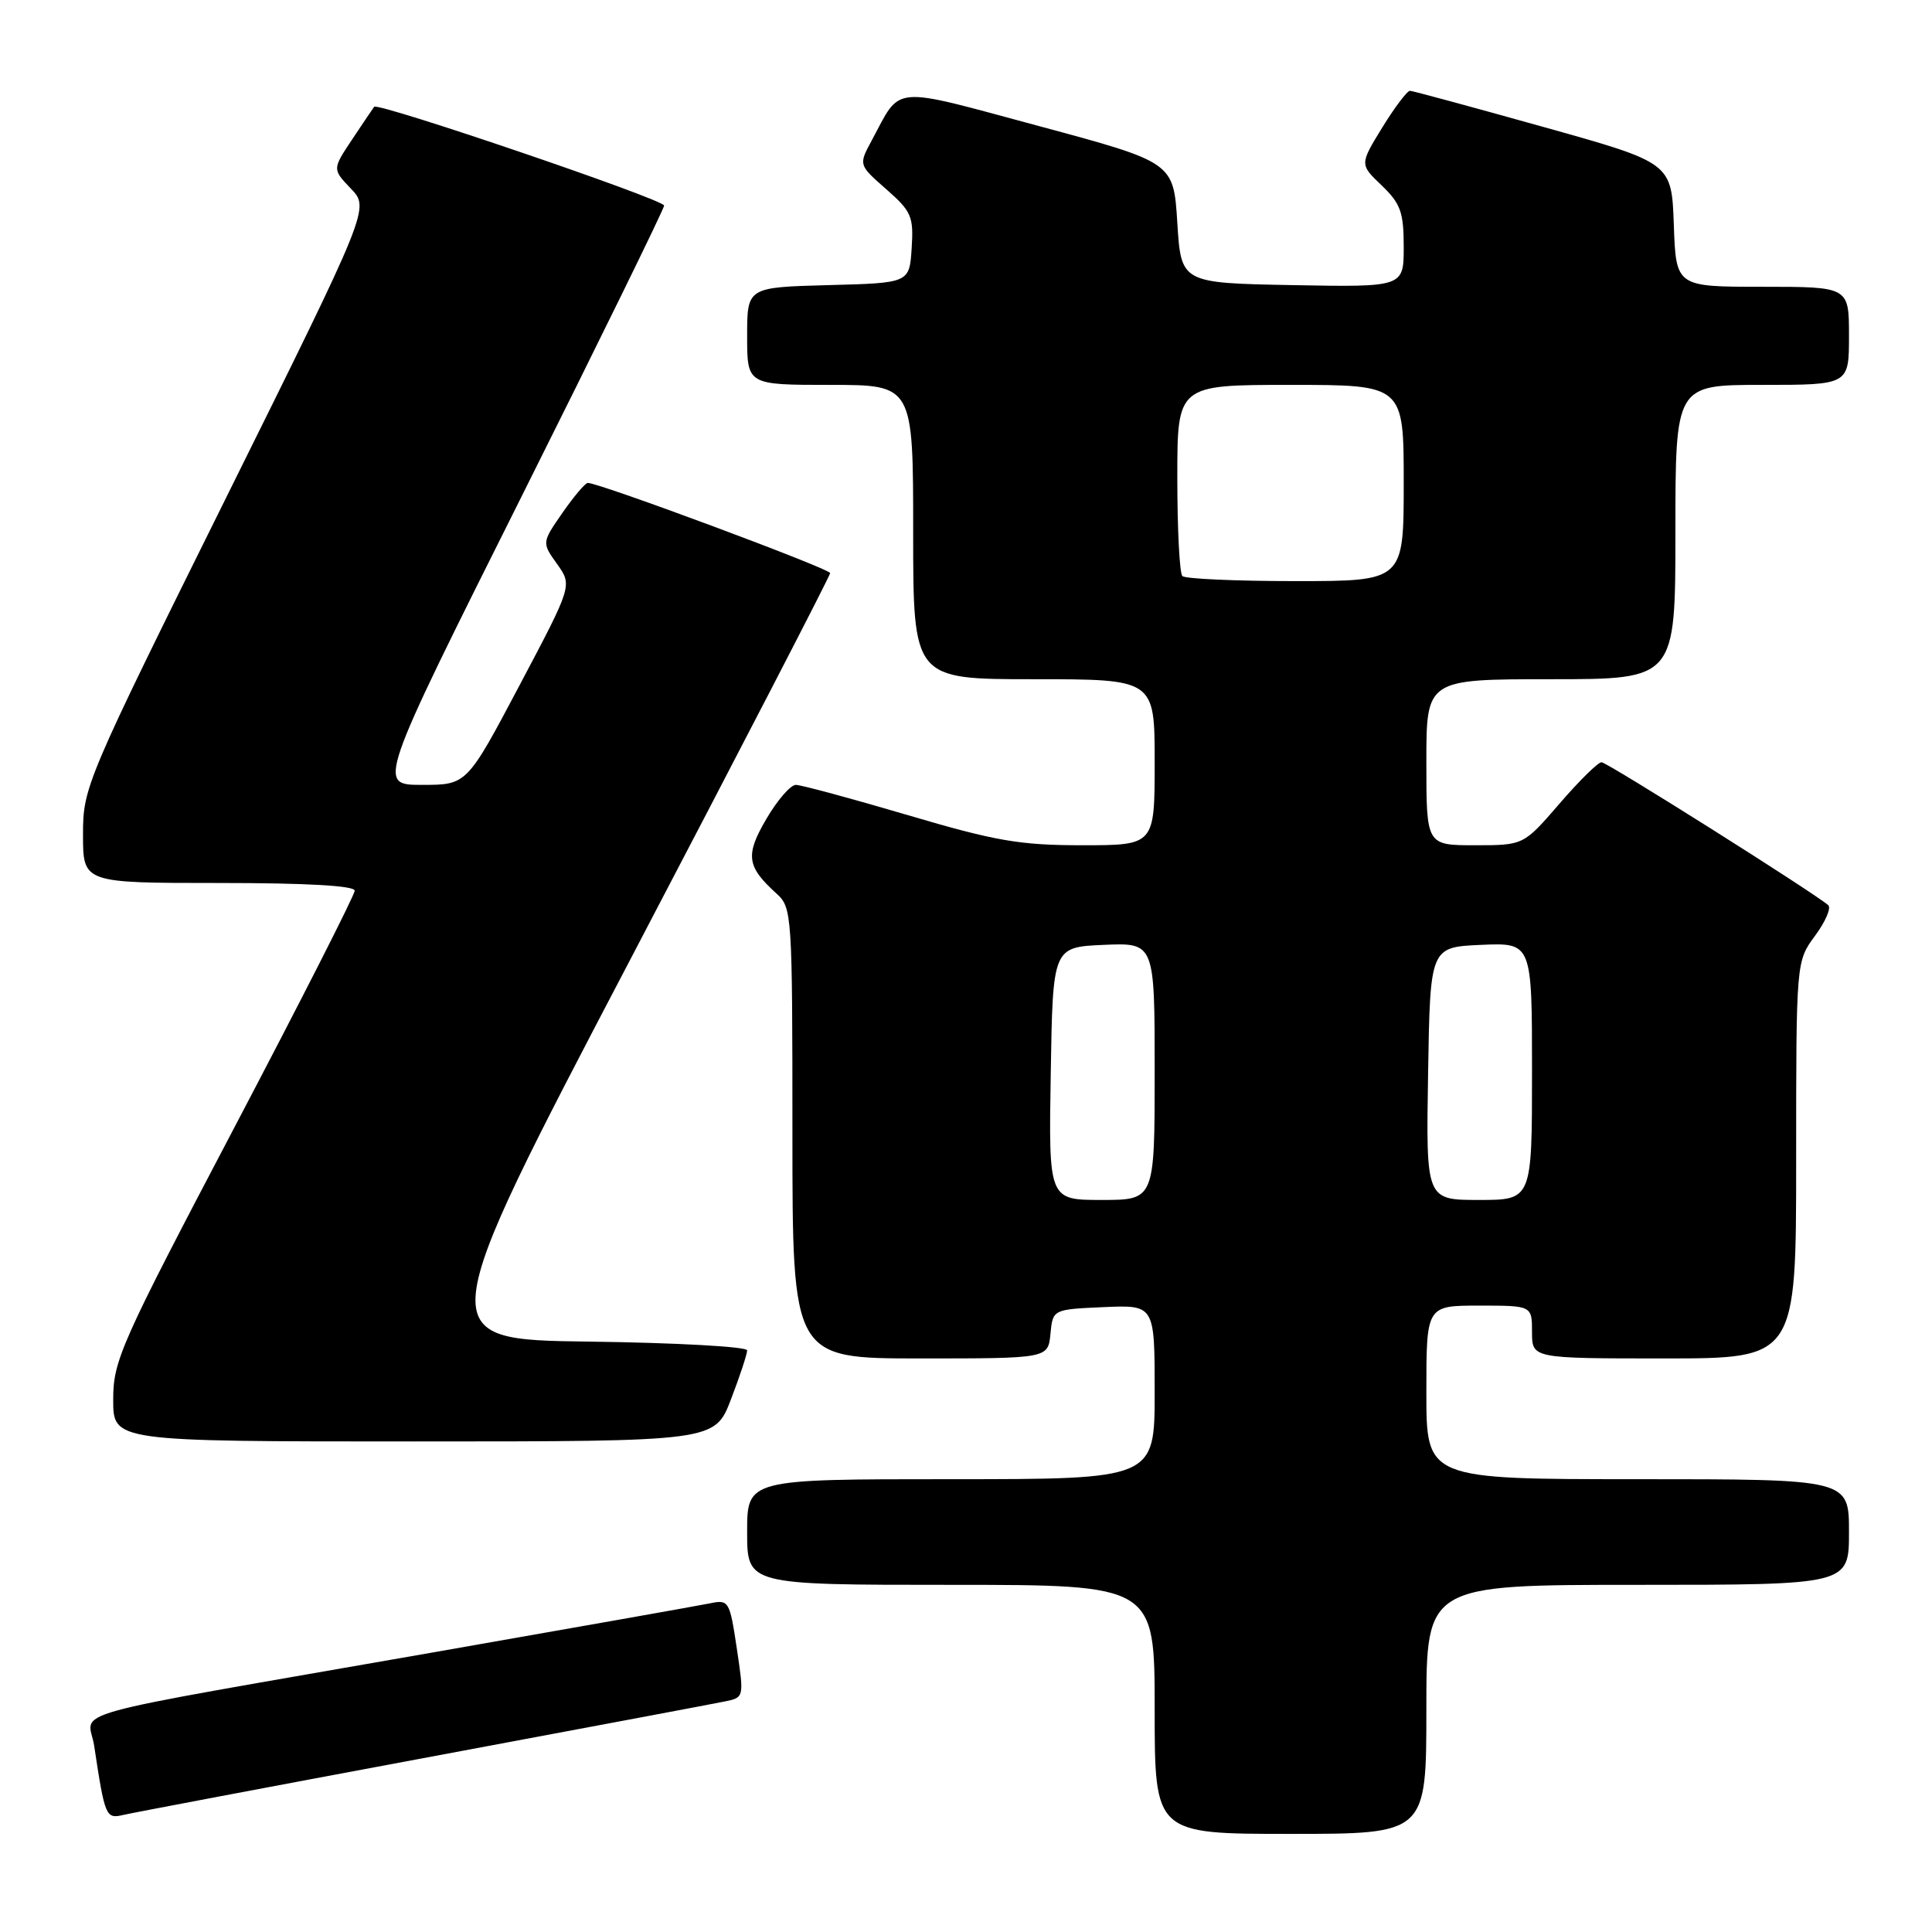 <?xml version="1.0" encoding="UTF-8" standalone="no"?>
<!DOCTYPE svg PUBLIC "-//W3C//DTD SVG 1.1//EN" "http://www.w3.org/Graphics/SVG/1.1/DTD/svg11.dtd" >
<svg xmlns="http://www.w3.org/2000/svg" xmlns:xlink="http://www.w3.org/1999/xlink" version="1.1" viewBox="0 0 256 256">
 <g >
 <path fill="currentColor"
d=" M 189.00 226.50 C 189.00 210.00 189.00 210.00 217.00 210.00 C 245.00 210.00 245.00 210.00 245.00 203.00 C 245.00 196.00 245.00 196.00 217.00 196.00 C 189.00 196.00 189.00 196.00 189.00 184.50 C 189.00 173.00 189.00 173.00 196.00 173.00 C 203.00 173.00 203.00 173.00 203.00 176.50 C 203.00 180.00 203.00 180.00 220.50 180.00 C 238.00 180.00 238.00 180.00 238.00 153.69 C 238.00 127.39 238.00 127.39 240.50 124.00 C 241.88 122.13 242.67 120.31 242.25 119.94 C 240.38 118.30 212.94 101.00 212.21 101.00 C 211.75 101.00 209.24 103.47 206.63 106.50 C 201.88 112.00 201.88 112.00 195.44 112.00 C 189.00 112.00 189.00 112.00 189.00 101.00 C 189.00 90.00 189.00 90.00 205.50 90.00 C 222.00 90.00 222.00 90.00 222.00 70.50 C 222.00 51.00 222.00 51.00 233.50 51.00 C 245.00 51.00 245.00 51.00 245.00 44.50 C 245.00 38.00 245.00 38.00 233.54 38.00 C 222.08 38.00 222.08 38.00 221.79 29.79 C 221.50 21.57 221.50 21.57 204.50 16.82 C 195.15 14.20 187.20 12.05 186.84 12.03 C 186.47 12.01 184.82 14.20 183.16 16.89 C 180.16 21.78 180.16 21.78 183.08 24.57 C 185.59 26.98 186.00 28.12 186.00 32.71 C 186.00 38.05 186.00 38.05 171.25 37.78 C 156.50 37.50 156.50 37.50 156.00 29.51 C 155.50 21.51 155.50 21.51 137.65 16.70 C 117.80 11.36 119.49 11.21 115.51 18.61 C 113.76 21.85 113.76 21.85 117.43 25.07 C 120.79 28.02 121.07 28.68 120.80 32.90 C 120.50 37.50 120.50 37.50 109.75 37.78 C 99.00 38.07 99.00 38.07 99.00 44.53 C 99.00 51.00 99.00 51.00 110.00 51.00 C 121.00 51.00 121.00 51.00 121.00 70.50 C 121.00 90.00 121.00 90.00 137.00 90.00 C 153.00 90.00 153.00 90.00 153.00 101.00 C 153.00 112.00 153.00 112.00 143.40 112.00 C 135.13 112.00 131.93 111.45 120.26 108.00 C 112.80 105.80 106.14 104.00 105.45 104.00 C 104.76 104.00 103.00 106.02 101.56 108.49 C 98.72 113.33 98.93 114.81 102.91 118.42 C 104.94 120.26 105.00 121.14 105.00 150.15 C 105.00 180.00 105.00 180.00 121.94 180.00 C 138.87 180.00 138.87 180.00 139.19 176.75 C 139.50 173.50 139.50 173.50 146.25 173.20 C 153.00 172.91 153.00 172.91 153.00 184.45 C 153.00 196.00 153.00 196.00 126.00 196.00 C 99.00 196.00 99.00 196.00 99.00 203.00 C 99.00 210.00 99.00 210.00 126.00 210.00 C 153.00 210.00 153.00 210.00 153.00 226.50 C 153.00 243.00 153.00 243.00 171.00 243.00 C 189.00 243.00 189.00 243.00 189.00 226.50 Z  M 56.00 232.98 C 76.62 229.13 94.65 225.74 96.05 225.45 C 98.60 224.93 98.60 224.91 97.63 218.42 C 96.69 212.14 96.57 211.93 94.08 212.45 C 92.66 212.74 75.97 215.70 57.00 219.02 C 6.53 227.85 11.74 226.41 12.48 231.34 C 13.90 240.74 14.02 241.03 16.33 240.49 C 17.52 240.21 35.38 236.83 56.00 232.98 Z  M 96.86 185.41 C 98.04 182.34 99.00 179.42 99.00 178.93 C 99.00 178.44 89.58 177.92 78.07 177.77 C 57.14 177.50 57.14 177.50 83.57 127.04 C 98.11 99.28 110.00 76.29 110.00 75.94 C 110.00 75.36 79.35 63.96 77.89 63.99 C 77.55 63.99 76.04 65.78 74.53 67.95 C 71.79 71.90 71.79 71.90 73.82 74.74 C 75.84 77.58 75.84 77.58 68.85 90.79 C 61.86 104.00 61.86 104.00 55.93 104.00 C 49.99 104.00 49.99 104.00 69.00 66.01 C 79.45 45.11 88.00 27.66 88.00 27.24 C 88.00 26.44 50.08 13.53 49.58 14.15 C 49.43 14.34 48.12 16.28 46.67 18.46 C 44.03 22.42 44.03 22.42 46.50 25.00 C 48.98 27.59 48.98 27.59 29.99 65.89 C 11.30 103.58 11.00 104.30 11.00 110.60 C 11.00 117.00 11.00 117.00 29.00 117.00 C 40.62 117.00 47.00 117.36 47.00 118.02 C 47.00 118.59 39.80 132.75 31.00 149.50 C 15.94 178.16 15.00 180.27 15.00 185.48 C 15.00 191.00 15.00 191.00 54.86 191.00 C 94.72 191.00 94.72 191.00 96.86 185.41 Z  M 139.23 142.25 C 139.50 125.50 139.50 125.50 146.25 125.20 C 153.00 124.91 153.00 124.91 153.00 141.95 C 153.00 159.00 153.00 159.00 145.98 159.00 C 138.95 159.00 138.95 159.00 139.23 142.25 Z  M 189.23 142.25 C 189.50 125.50 189.50 125.50 196.25 125.20 C 203.00 124.91 203.00 124.91 203.00 141.95 C 203.00 159.00 203.00 159.00 195.98 159.00 C 188.95 159.00 188.95 159.00 189.23 142.25 Z  M 156.67 76.33 C 156.30 75.97 156.00 70.12 156.00 63.33 C 156.00 51.00 156.00 51.00 171.00 51.00 C 186.00 51.00 186.00 51.00 186.00 64.00 C 186.00 77.00 186.00 77.00 171.67 77.00 C 163.78 77.00 157.03 76.70 156.67 76.33 Z "/>
</g>
</svg>